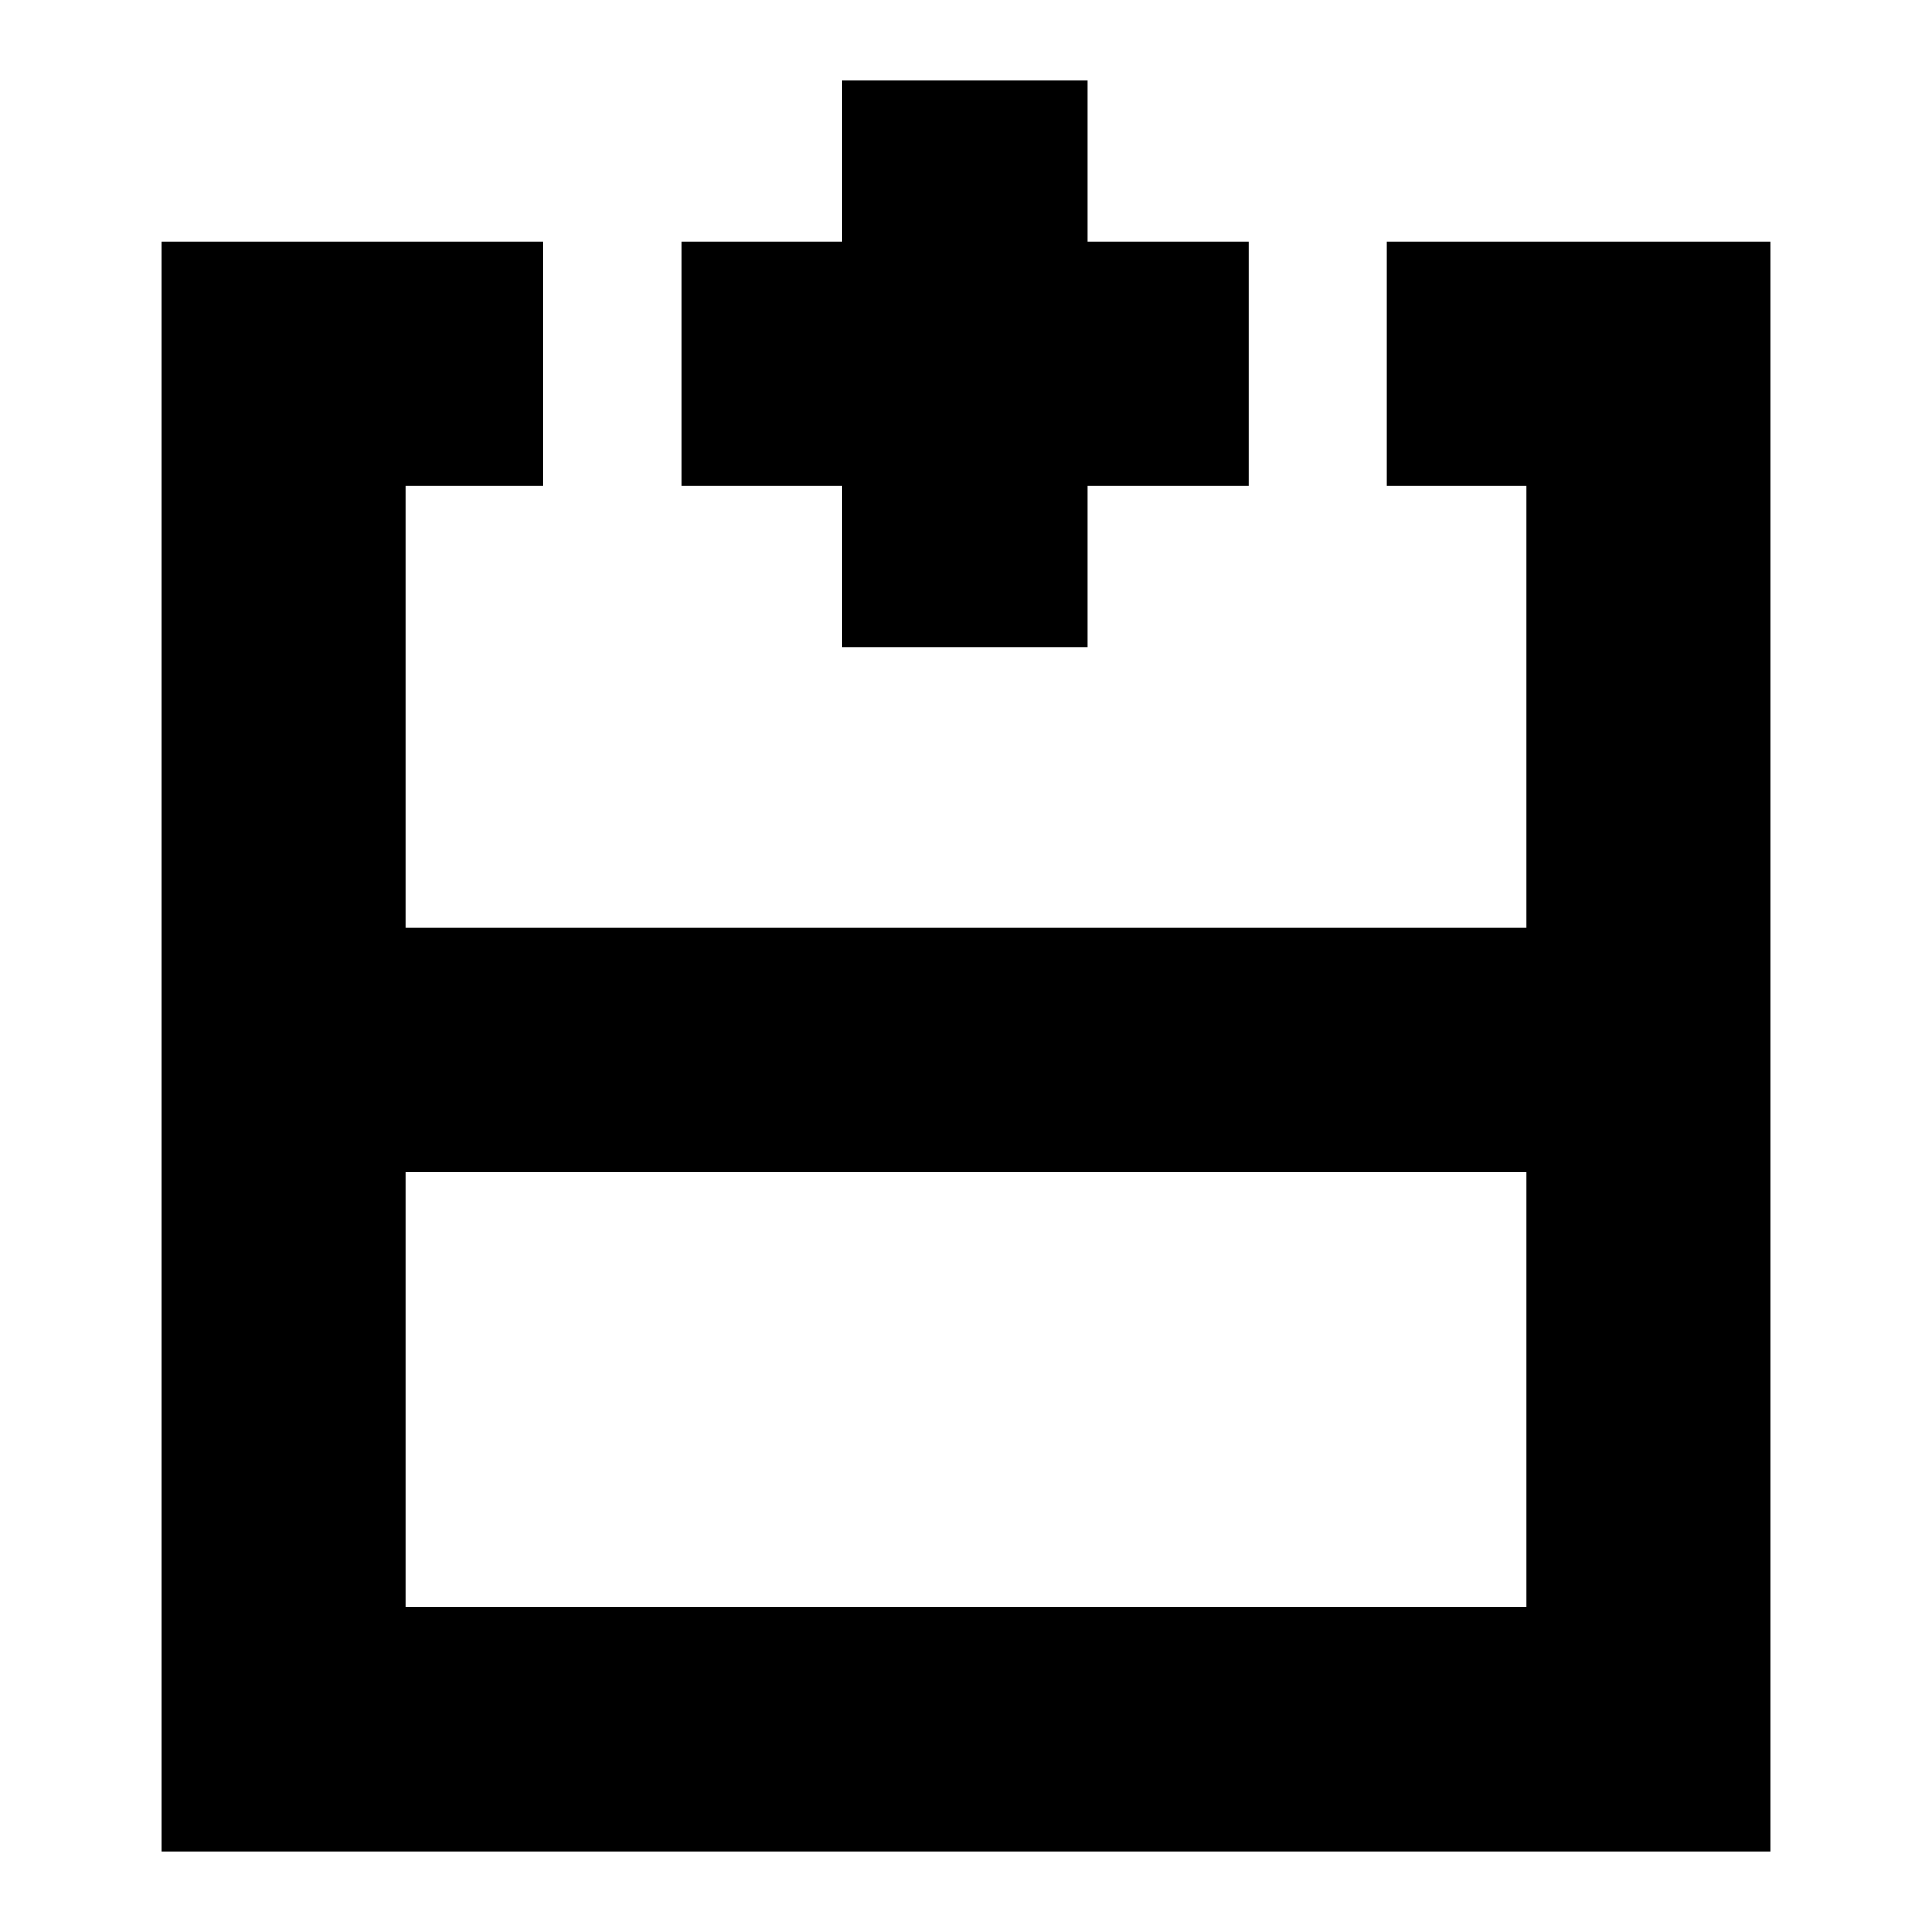 <svg xmlns="http://www.w3.org/2000/svg" height="24" viewBox="0 -960 960 960" width="24"><path d="M201.48-161.48h557.04v-216.04H201.48v216.04ZM879.91-40.09H80.09v-799.82h189.74v121.39h-68.35v219.61h557.04v-219.61h-69.35V-839.91h190.74v799.82ZM480-498.91Zm0 121.39v-121.39 121.39Zm0 0Zm-61.48-261v-80h-80v-121.39h80v-80h121.96v80h80v121.39h-80v80H418.52Z"/></svg>